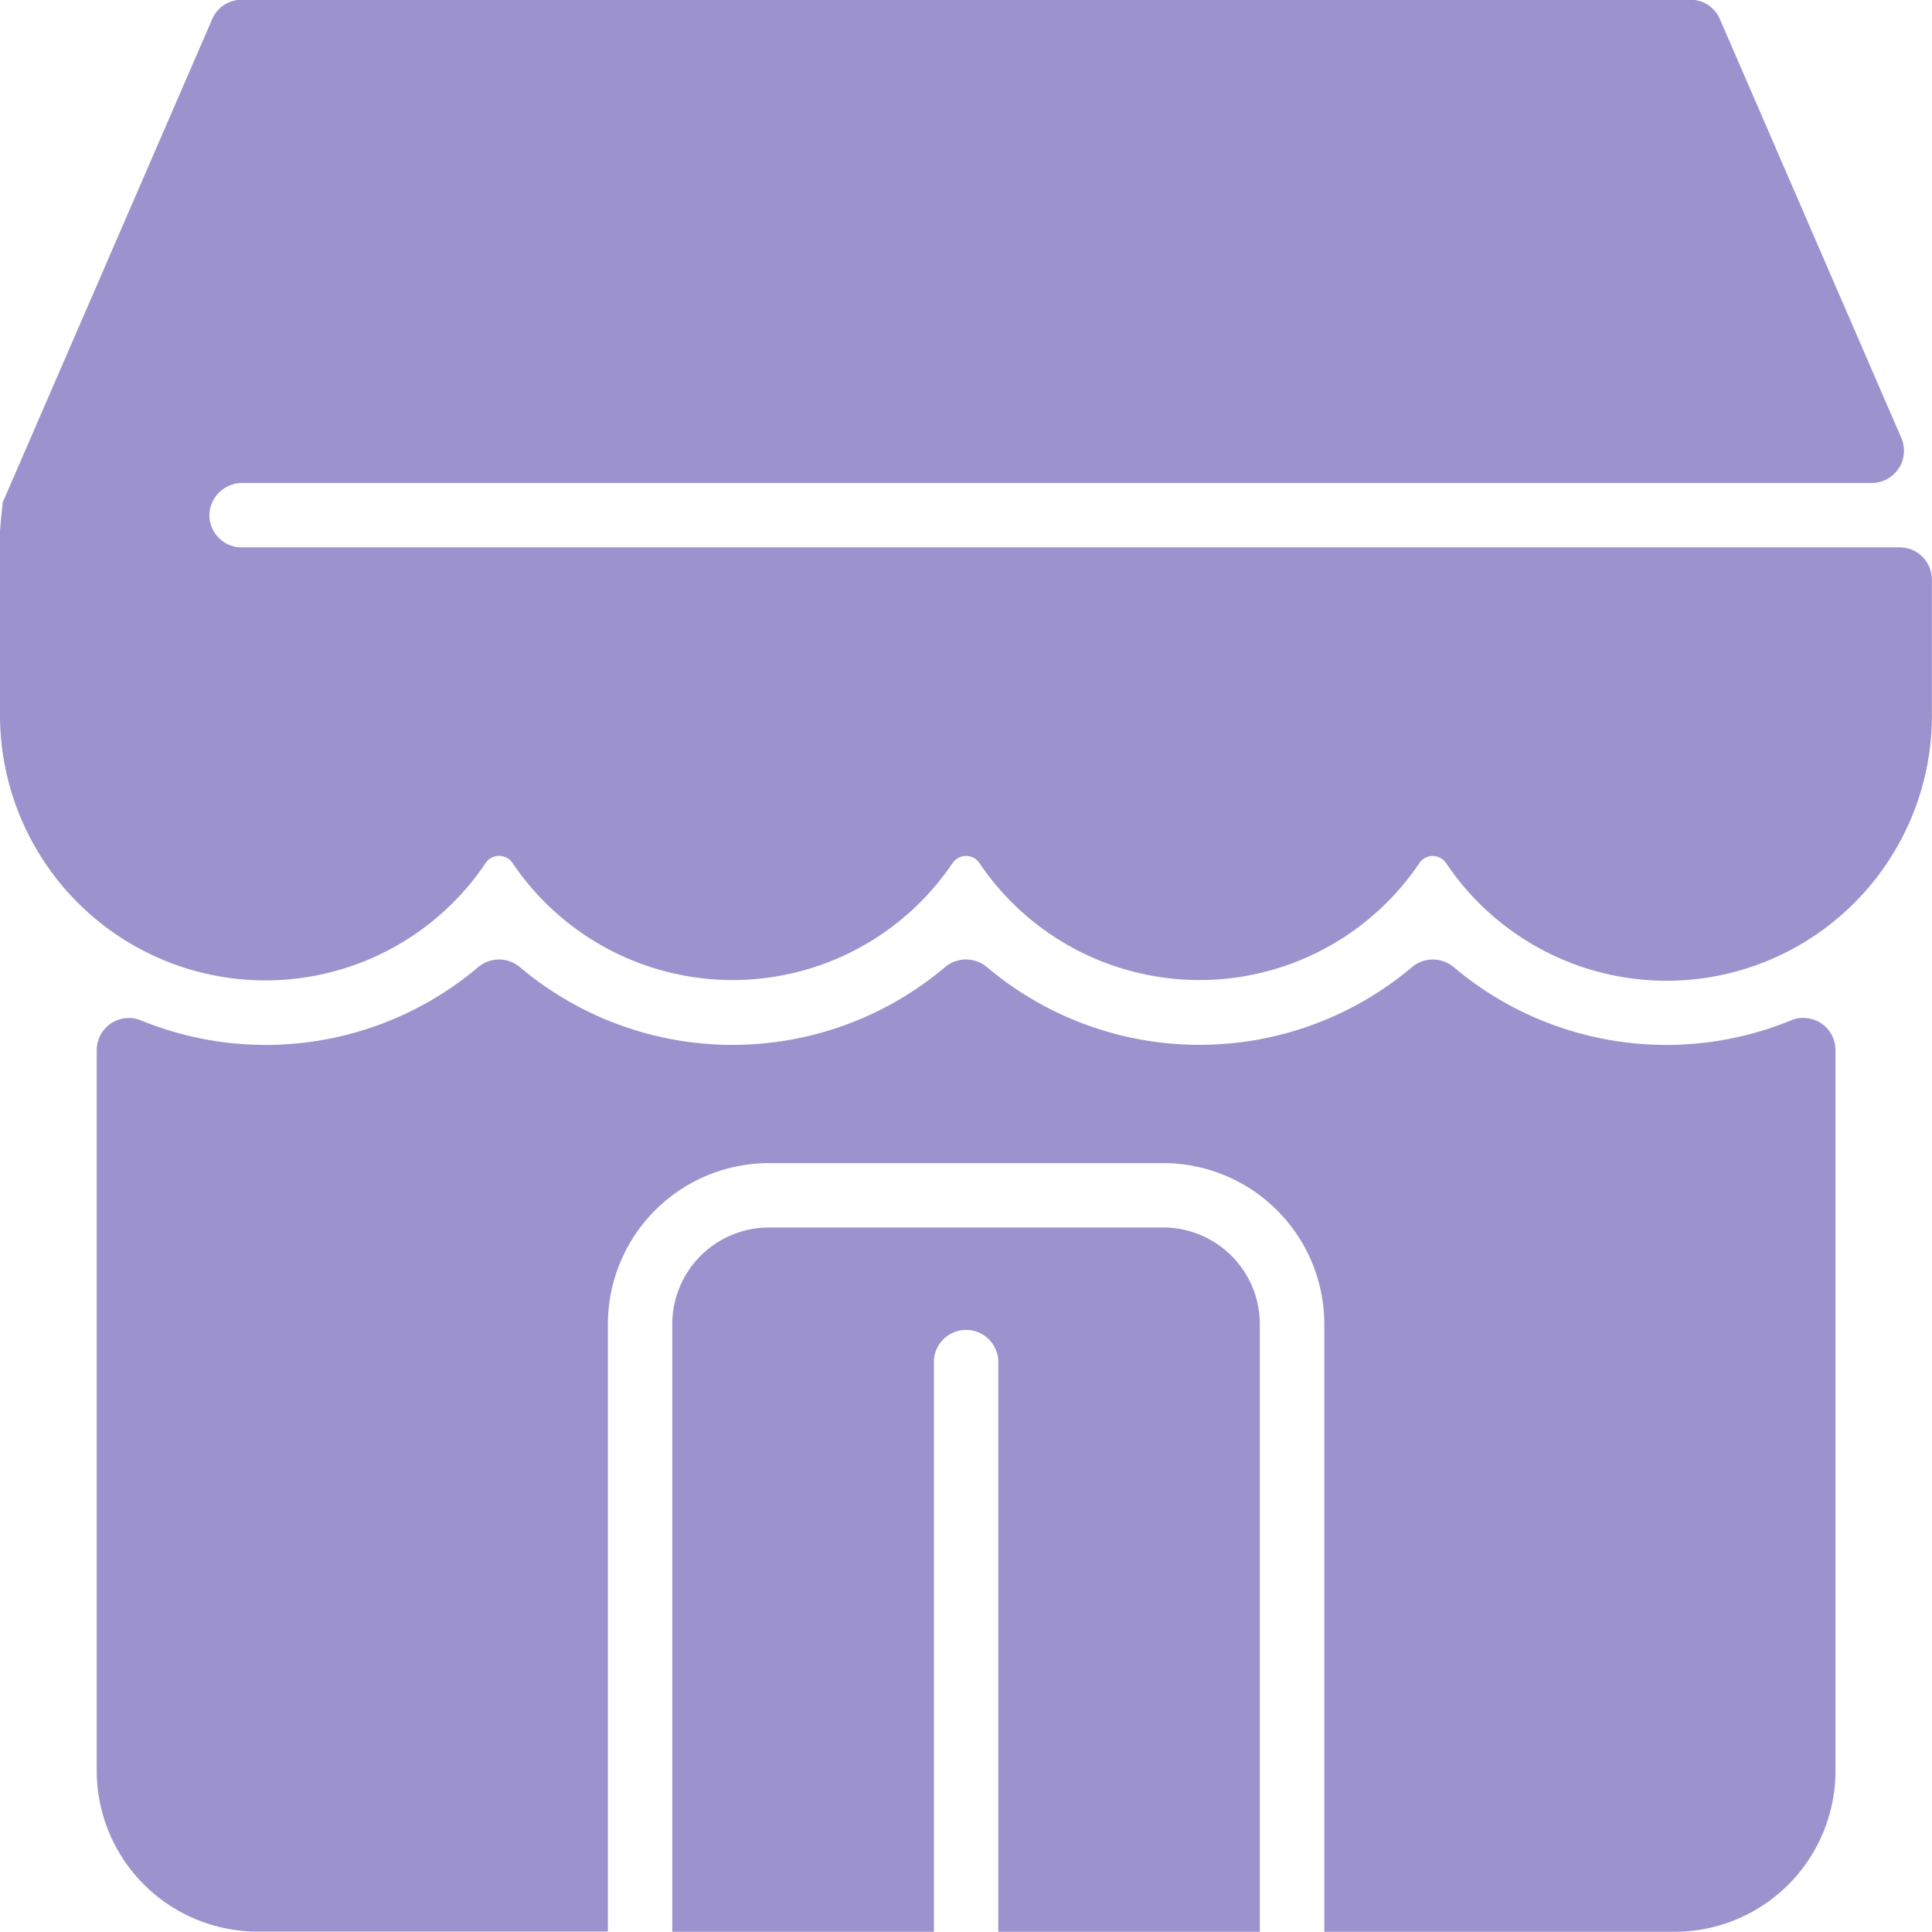 <svg xmlns="http://www.w3.org/2000/svg" width="19.657" height="19.655" viewBox="0 0 19.657 19.655">
    <path fill="#9c93ce" d="M12.818 13.491v6.183h-2.661V13.86a.328.328 0 0 0-.655 0v5.815H6.84v-6.184a.984.984 0 0 1 .983-.983h4.013a.984.984 0 0 1 .982.983zm5.405-3.09a3.352 3.352 0 0 1-3.431-.541.33.33 0 0 0-.427 0 3.352 3.352 0 0 1-4.322 0 .331.331 0 0 0-.429 0 3.352 3.352 0 0 1-4.323 0 .33.33 0 0 0-.427 0 3.348 3.348 0 0 1-3.429.541.327.327 0 0 0-.451.3v7.333a1.638 1.638 0 0 0 1.638 1.638h3.563v-6.181a1.64 1.64 0 0 1 1.638-1.638h4.013a1.64 1.64 0 0 1 1.638 1.638v6.183h3.563a1.638 1.638 0 0 0 1.638-1.638V10.7a.327.327 0 0 0-.451-.3zM2.458 5.588a.328.328 0 0 1-.327-.349.335.335 0 0 1 .338-.306h16.576a.328.328 0 0 0 .3-.458L17.5.216a.327.327 0 0 0-.3-.2H2.458a.327.327 0 0 0-.3.2L.028 5.13A11.109 11.109 0 0 0 0 7.293 2.7 2.7 0 0 0 4.941 8.8a.165.165 0 0 1 .274 0 2.7 2.7 0 0 0 4.477 0 .165.165 0 0 1 .273 0 2.7 2.7 0 0 0 4.477 0 .164.164 0 0 1 .271 0 2.7 2.7 0 0 0 4.943-1.551V5.916a.328.328 0 0 0-.328-.328H2.458z" transform="translate(0 -.019)"/>
</svg>
